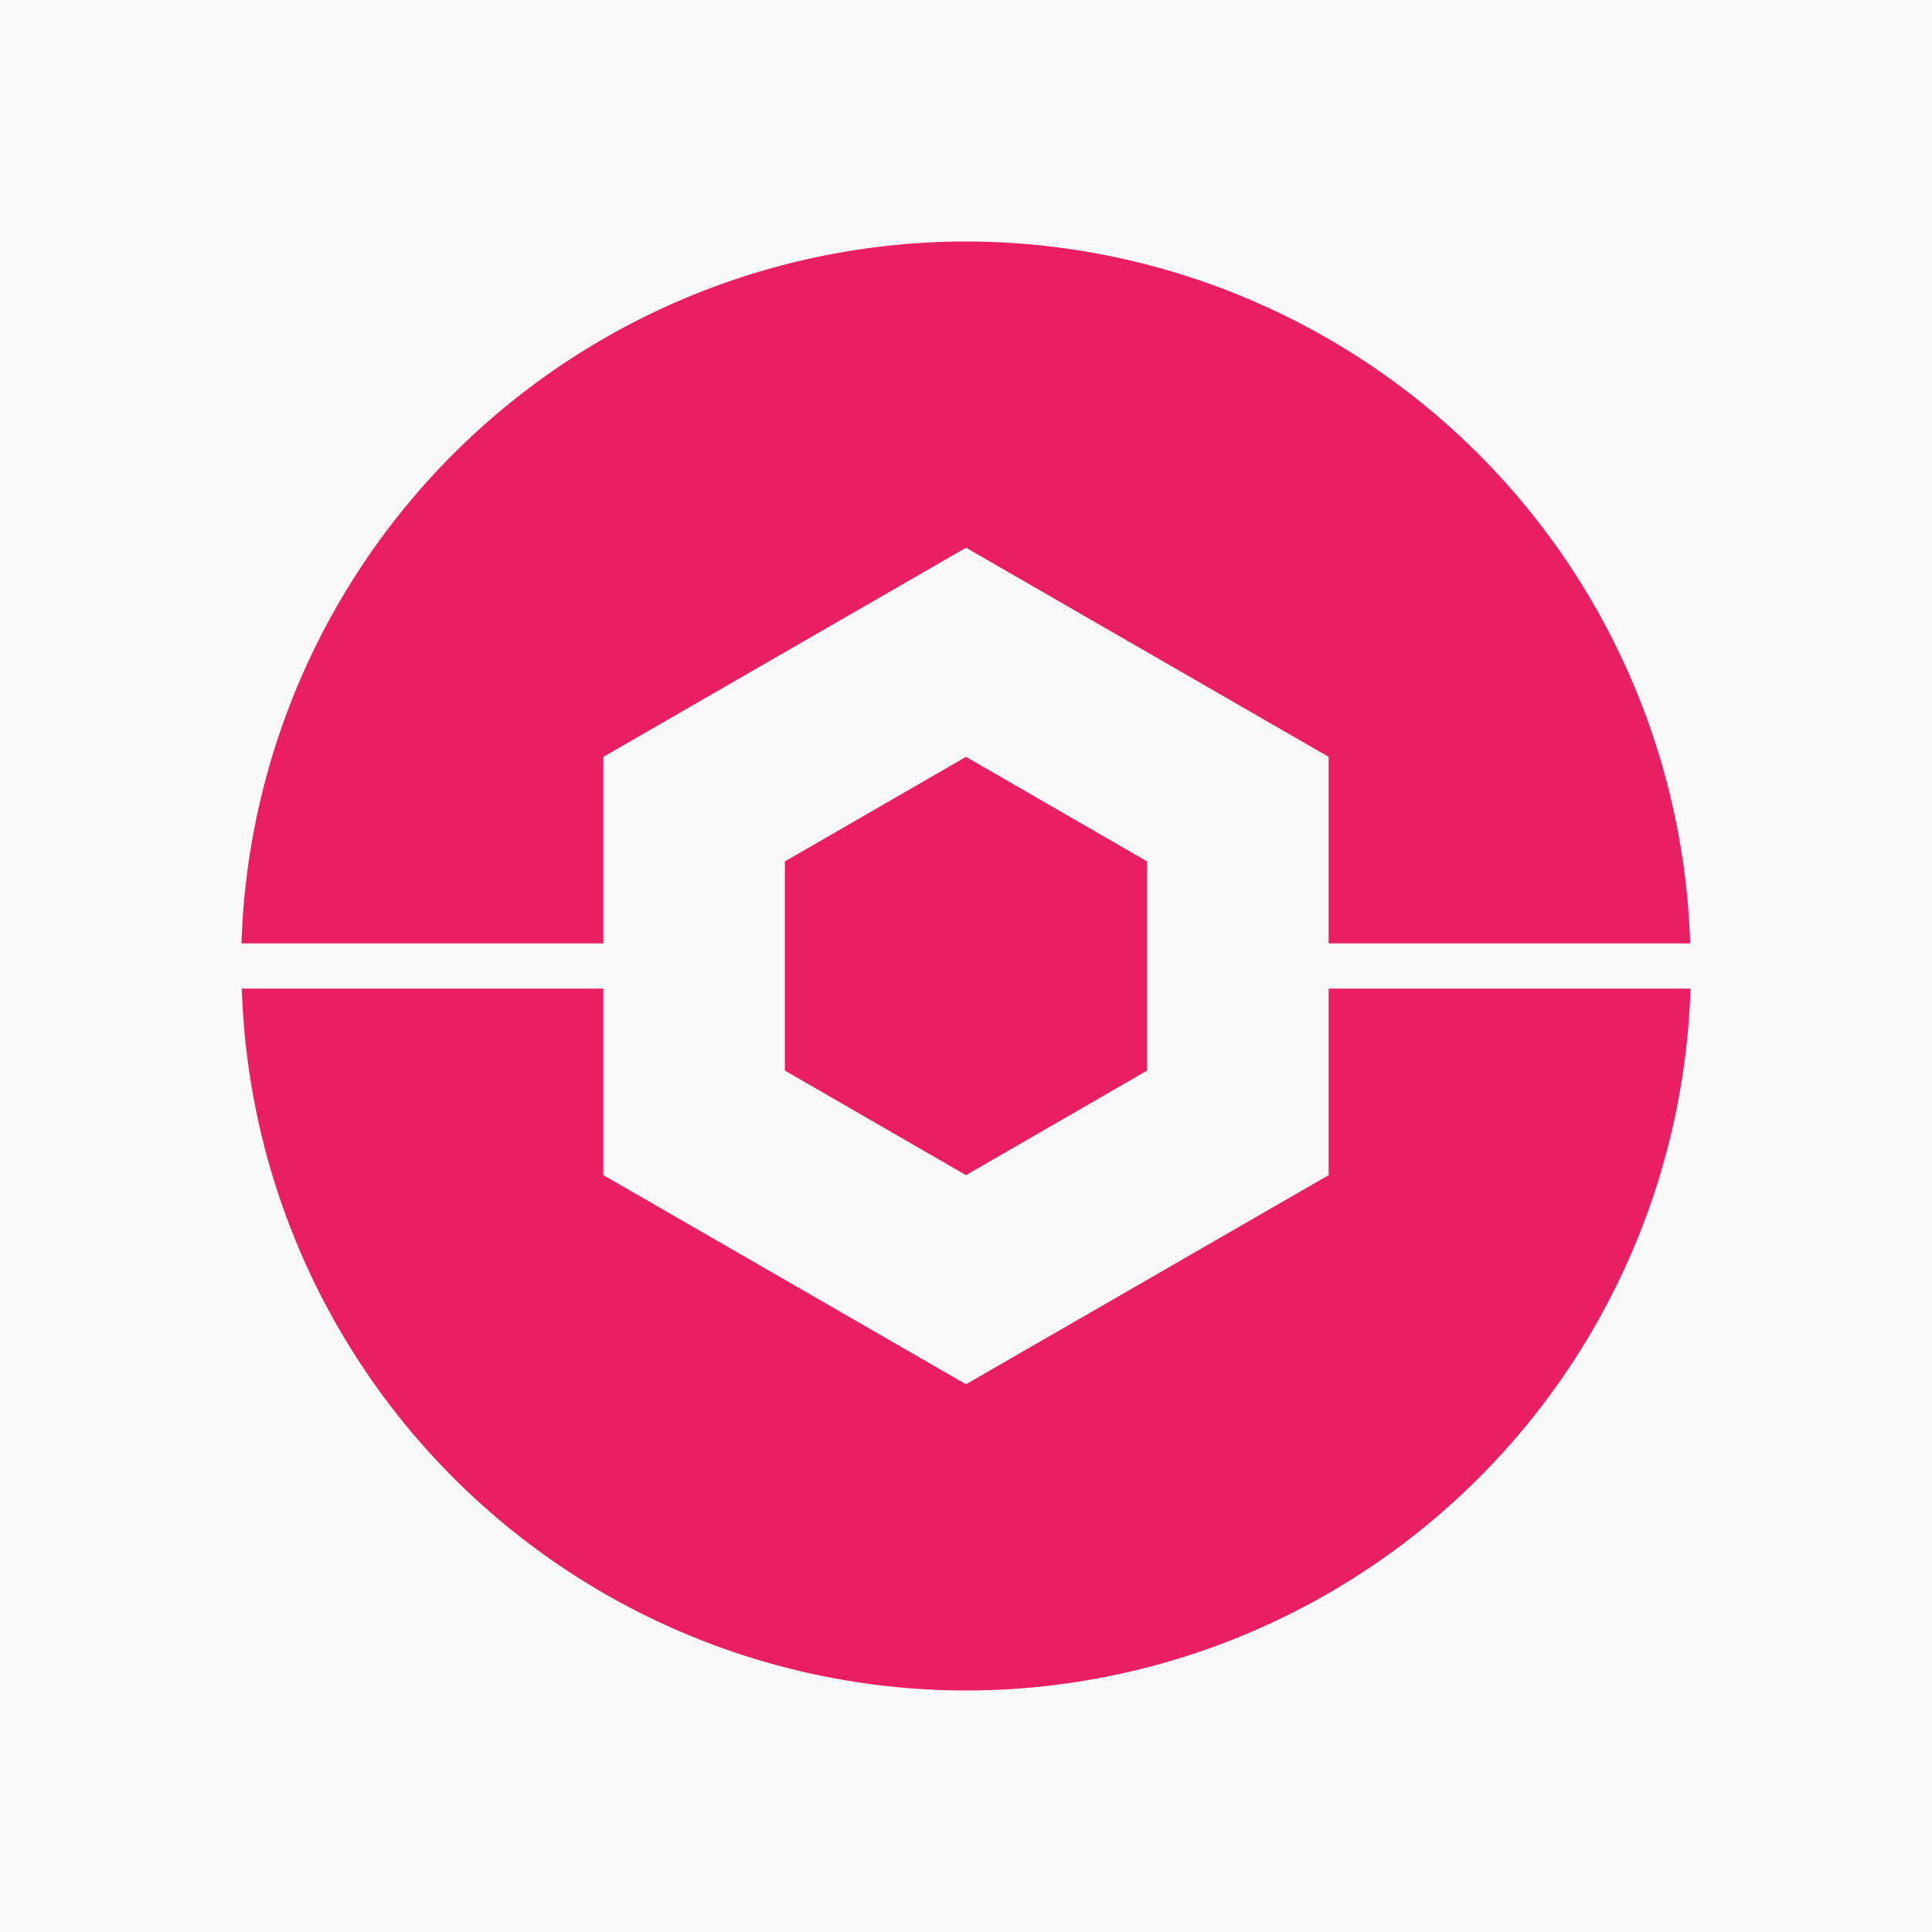 <?xml version="1.0" encoding="UTF-8" standalone="no"?>
<!-- Created with Inkscape (http://www.inkscape.org/) -->

<svg
   xmlns:dc="http://purl.org/dc/elements/1.1/"
   xmlns:cc="http://creativecommons.org/ns#"
   xmlns:rdf="http://www.w3.org/1999/02/22-rdf-syntax-ns#"
   xmlns:svg="http://www.w3.org/2000/svg"
   xmlns="http://www.w3.org/2000/svg"
   xmlns:sodipodi="http://sodipodi.sourceforge.net/DTD/sodipodi-0.dtd"
   xmlns:inkscape="http://www.inkscape.org/namespaces/inkscape"
   width="1024"
   height="1024"
   viewBox="0 0 1024 1024"
   id="svg2"
   version="1.1"
   inkscape:version="0.91 r13725"
   sodipodi:docname="icon.svg"
   inkscape:export-filename="/home/sanexto/GitLab/kramo_mobile/assets/launcher/icon.png"
   inkscape:export-xdpi="90"
   inkscape:export-ydpi="90">
  <rect x="0" y="0" width="1024" height="1024" fill="#333333" stroke="none"/>
  <defs
     id="defs4" />
  <sodipodi:namedview
     id="base"
     pagecolor="#ffffff"
     bordercolor="#666666"
     borderopacity="1.0"
     inkscape:pageopacity="0"
     inkscape:pageshadow="2"
     inkscape:zoom="0.35"
     inkscape:cx="44.203949"
     inkscape:cy="515.34256"
     inkscape:document-units="px"
     inkscape:current-layer="layer1"
     showgrid="false"
     units="px"
     inkscape:window-width="1366"
     inkscape:window-height="710"
     inkscape:window-x="0"
     inkscape:window-y="0"
     inkscape:window-maximized="1" />
  <g
     inkscape:label="Capa 1"
     inkscape:groupmode="layer"
     id="layer1"
     transform="translate(0,-28.362)">
    <rect
       style="opacity:0.97;fill:#ffffff;fill-opacity:1;fill-rule:nonzero;stroke:none;stroke-width:0.2;stroke-miterlimit:4;stroke-dasharray:none;stroke-opacity:1"
       id="rect4135"
       width="1024"
       height="1024"
       x="0"
       y="28.362" />
    <path
       style="opacity:1;fill:#e91e63;fill-opacity:1;fill-rule:nonzero;stroke:none;stroke-width:0.2;stroke-miterlimit:4;stroke-dasharray:none;stroke-opacity:1"
       d="M 512,156.362 A 384.425,384 0 0 0 128,528.362 l 191.788,0 0,-98.851 L 512,318.659 l 192.212,110.852 0,98.851 191.612,0 A 384.425,384 0 0 0 512,156.362 Z m 0,273.149 -96,55.425 0,110.851 96,55.425 96,-55.425 0,-110.851 L 512,429.512 Z M 128.176,552.362 A 384.425,384 0 0 0 512,924.362 384.425,384 0 0 0 896,552.362 l -191.788,0 0,98.851 L 512,762.065 319.788,651.213 l 0,-98.851 -191.612,0 z"
       id="path4134"
       inkscape:connector-curvature="0" />
  </g>
</svg>
